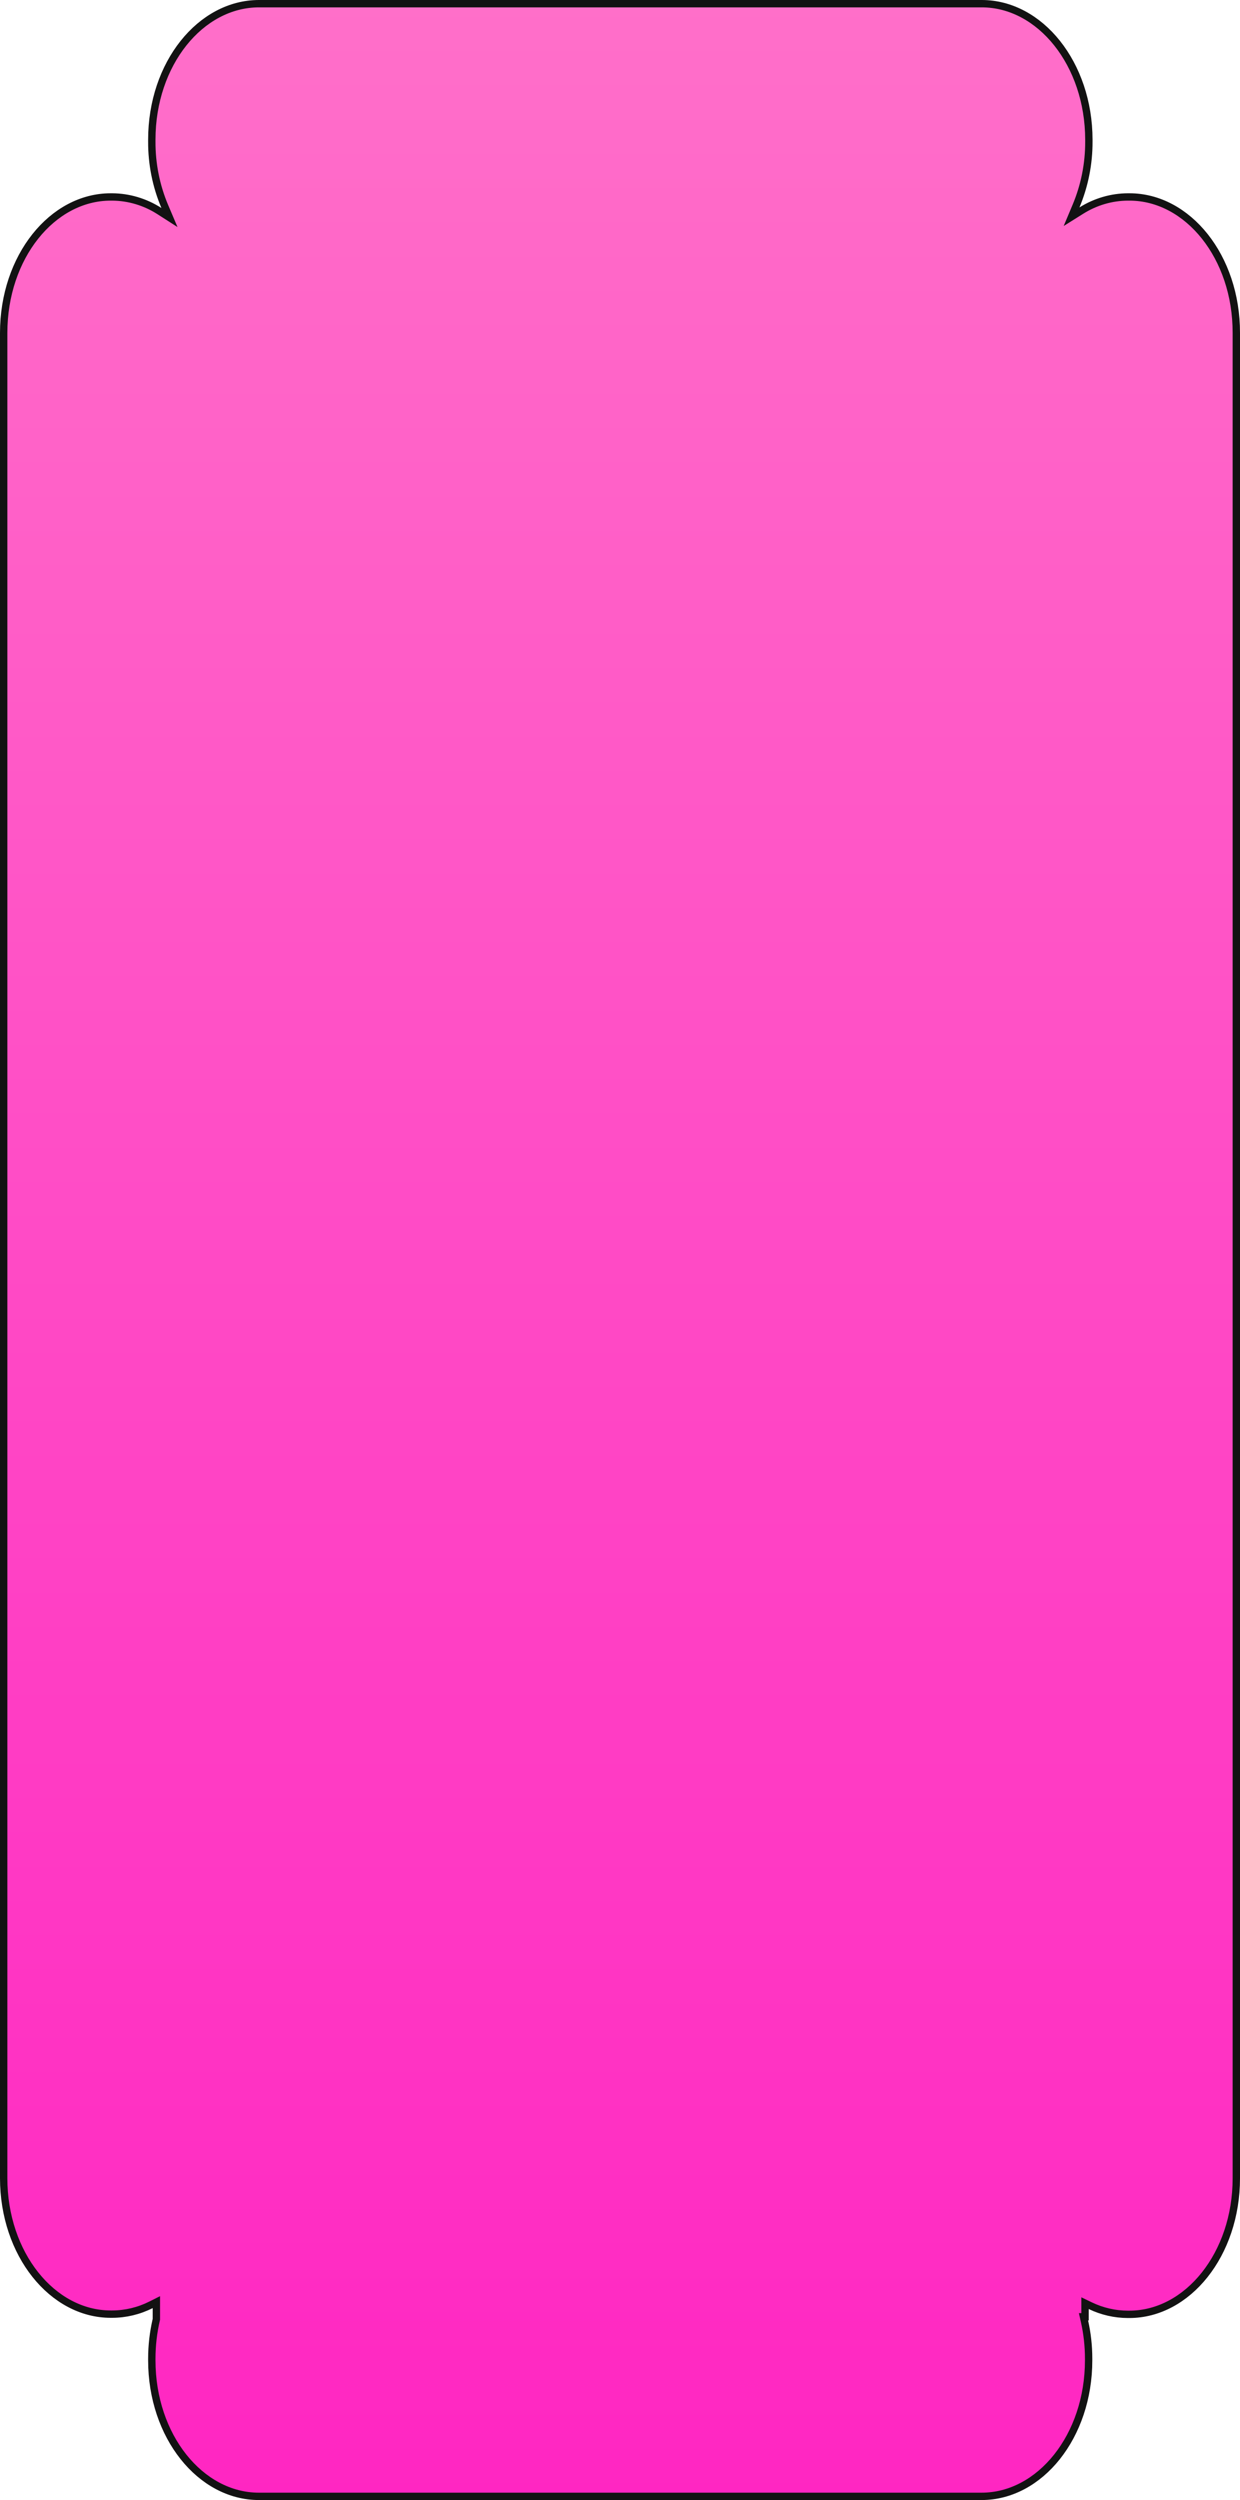 <svg width="337" height="679" viewBox="0 0 337 679" fill="none" xmlns="http://www.w3.org/2000/svg">
<path d="M294.885 627.12V629.23H294.464L294.738 630.45C295.484 633.763 295.86 637.156 295.86 640.562V641.062C295.86 661.693 282.633 678 266.766 678H70.353C54.499 678 41.258 661.693 41.258 641.062V640.563C41.262 637.012 41.669 633.475 42.471 630.026L42.497 629.915V629.8V626.87V625.248L41.048 625.976C37.747 627.636 34.14 628.5 30.488 628.508H30.095C14.228 628.508 1 612.187 1 591.57V90.43C1 69.758 14.227 53.491 30.095 53.491H30.487C35.015 53.522 39.455 54.848 43.33 57.333L46.056 59.08L44.79 56.1C42.433 50.548 41.228 44.528 41.258 38.443V38.438V37.938C41.258 17.308 54.498 1 70.392 1H266.805C282.659 1 295.9 17.308 295.926 37.94V38.438V38.442C295.948 44.473 294.761 50.439 292.445 55.951L291.222 58.862L293.898 57.185C297.731 54.784 302.1 53.51 306.552 53.491H306.945C322.812 53.491 336.039 69.757 336 90.428V90.43V591.625C336 612.243 322.772 628.564 306.905 628.564H306.512C302.996 628.555 299.521 627.756 296.318 626.218L294.885 625.53V627.12Z" fill="url(#paint0_linear_753_1682)" stroke="#121212" stroke-width="2"/>
<defs>
<linearGradient id="paint0_linear_753_1682" x1="168.5" y1="0" x2="168.5" y2="679" gradientUnits="userSpaceOnUse">
<stop stop-color="#FF6FC9"/>
<stop offset="1" stop-color="#FF26C2"/>
</linearGradient>
</defs>
</svg>
